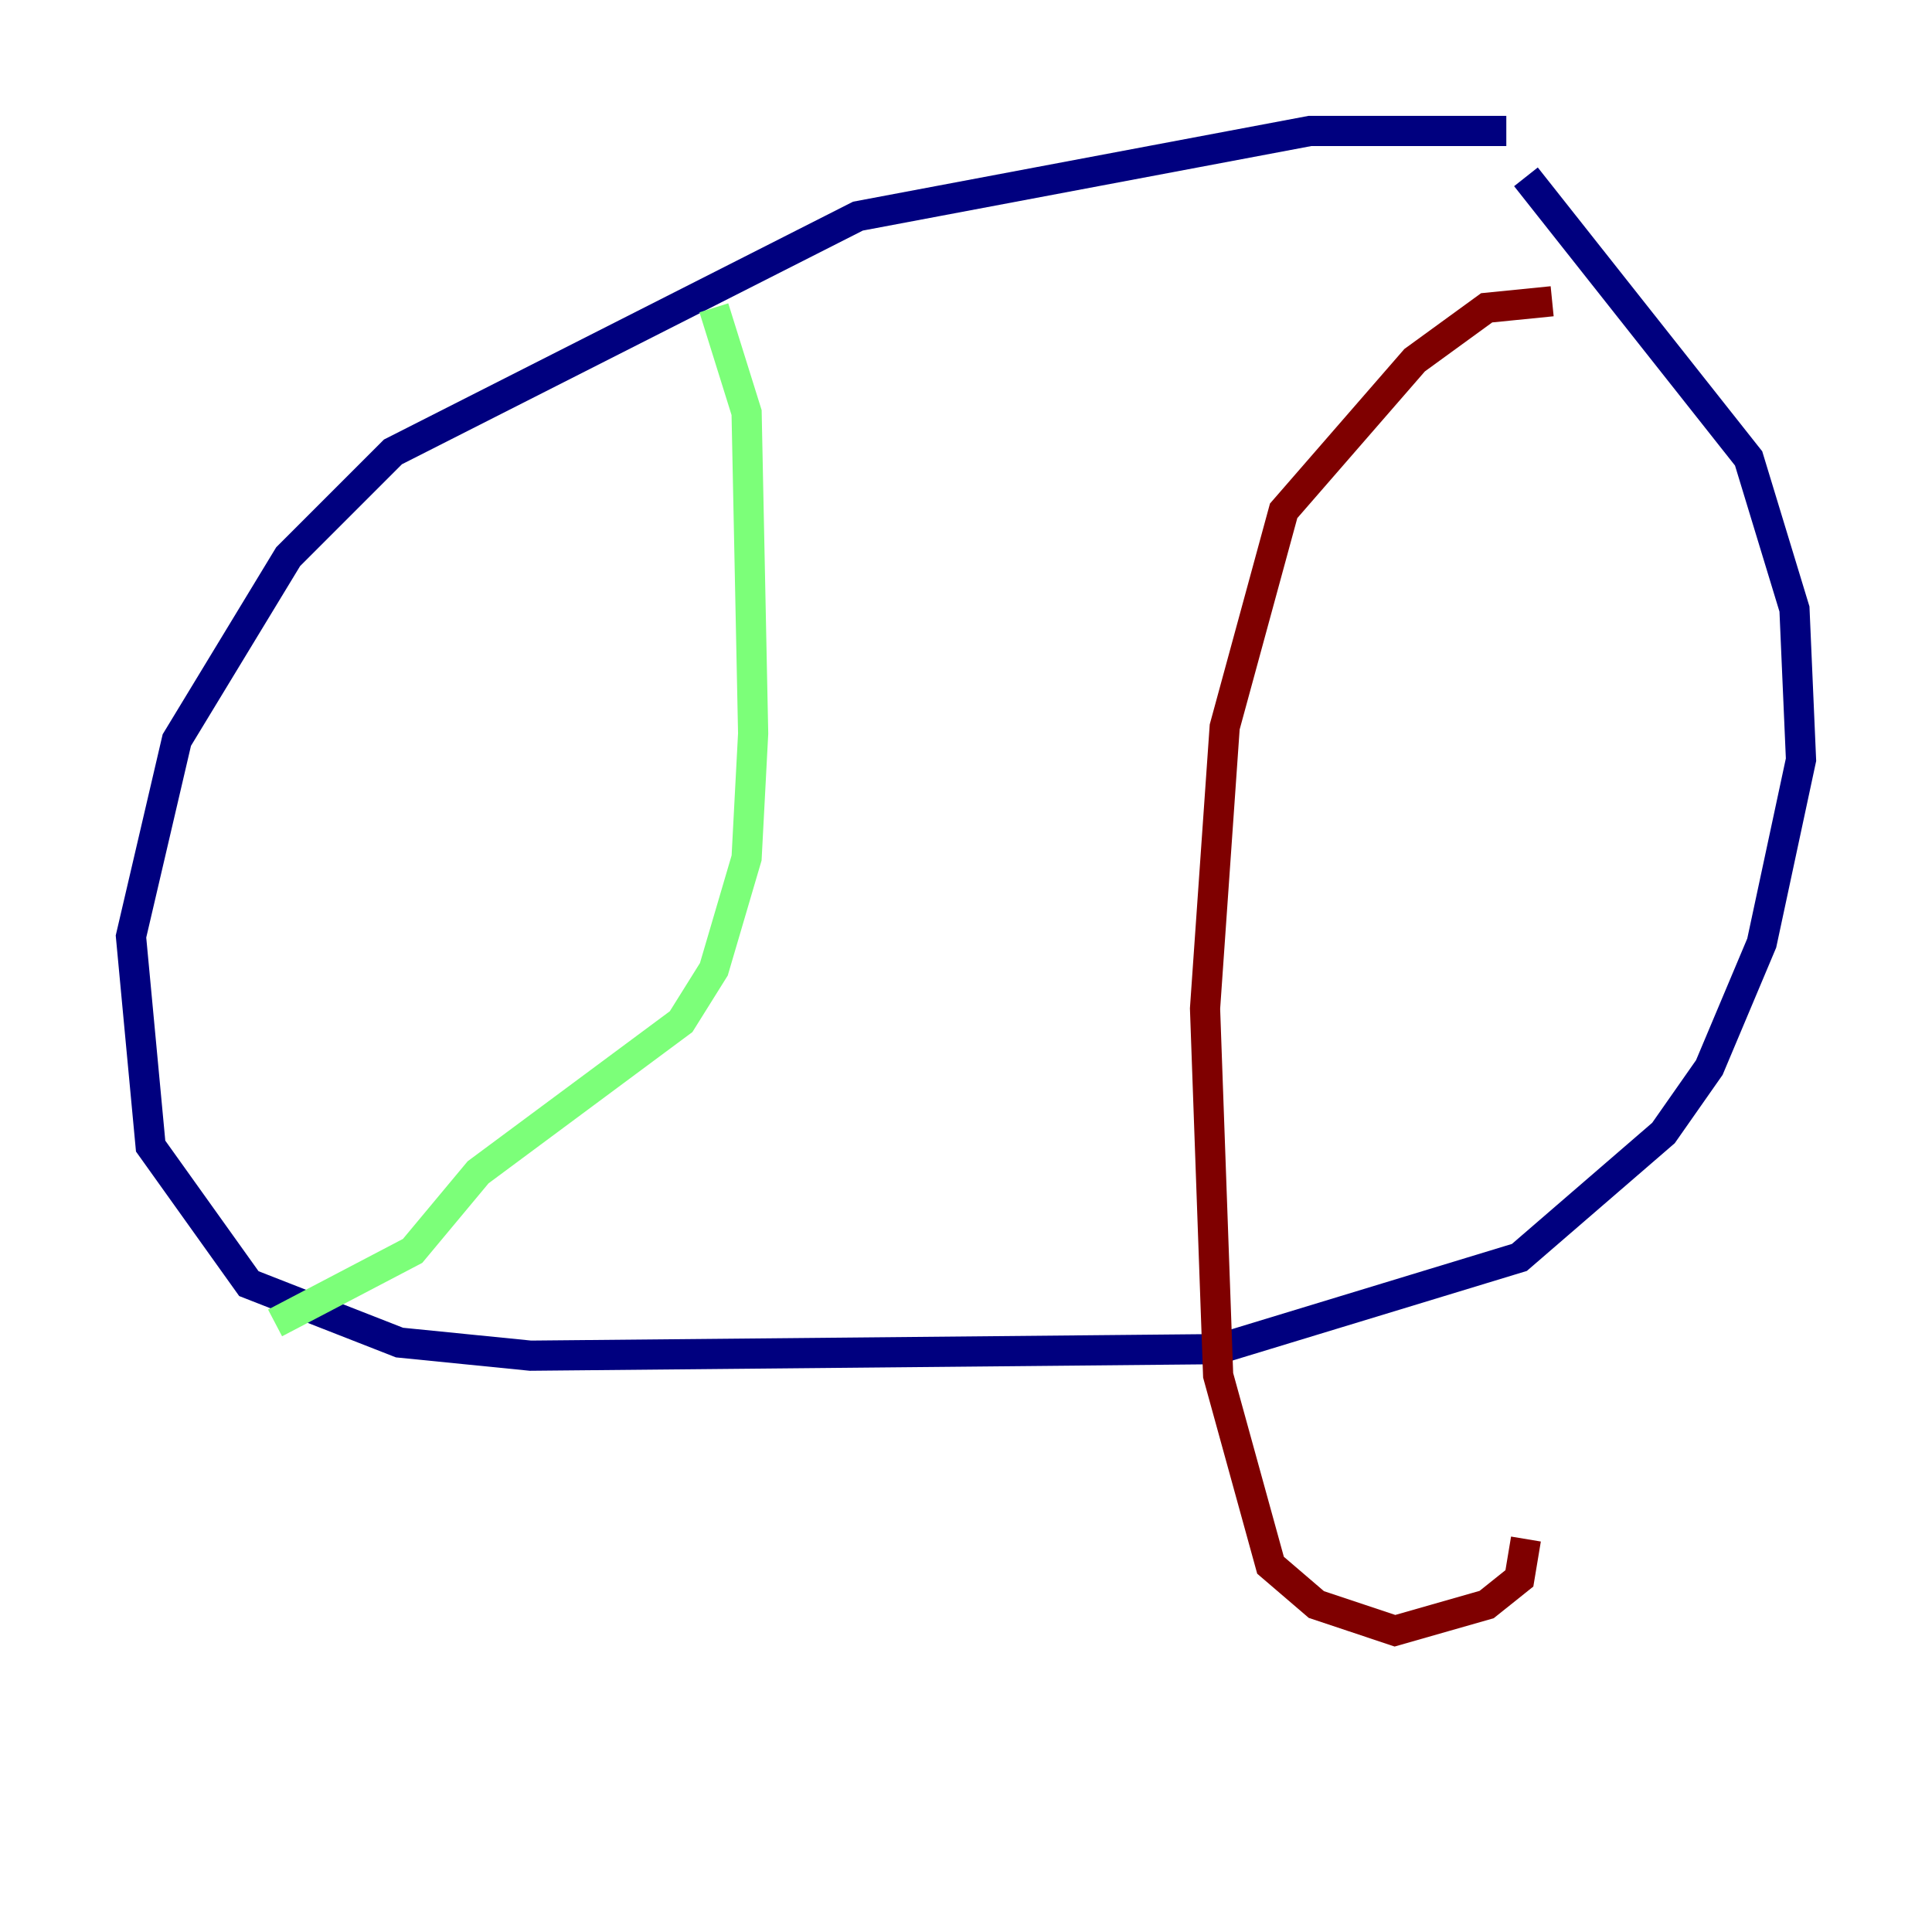 <?xml version="1.0" encoding="utf-8" ?>
<svg baseProfile="tiny" height="128" version="1.2" viewBox="0,0,128,128" width="128" xmlns="http://www.w3.org/2000/svg" xmlns:ev="http://www.w3.org/2001/xml-events" xmlns:xlink="http://www.w3.org/1999/xlink"><defs /><polyline fill="none" points="99.797,8.678 86.78,8.678 56.841,14.319 26.034,29.939 19.091,36.881 11.715,49.031 8.678,62.047 9.98,75.932 16.488,85.044 26.468,88.949 35.146,89.817 80.705,89.383 100.664,83.308 110.21,75.064 113.248,70.725 116.719,62.481 119.322,50.332 118.888,40.352 115.851,30.373 101.098,11.715" stroke="#00007f" stroke-width="2" /><polyline fill="none" points="47.295,20.393 49.464,27.336 49.898,48.597 49.464,56.841 47.295,64.217 45.125,67.688 31.675,77.668 27.336,82.875 18.224,87.647" stroke="#7cff79" stroke-width="2" /><polyline fill="none" points="102.834,19.959 98.495,20.393 93.722,23.864 85.044,33.844 81.139,48.163 79.837,66.82 80.705,91.119 84.176,103.702 87.214,106.305 92.42,108.041 98.495,106.305 100.664,104.57 101.098,101.966" stroke="#7f0000" stroke-width="2" /></svg>